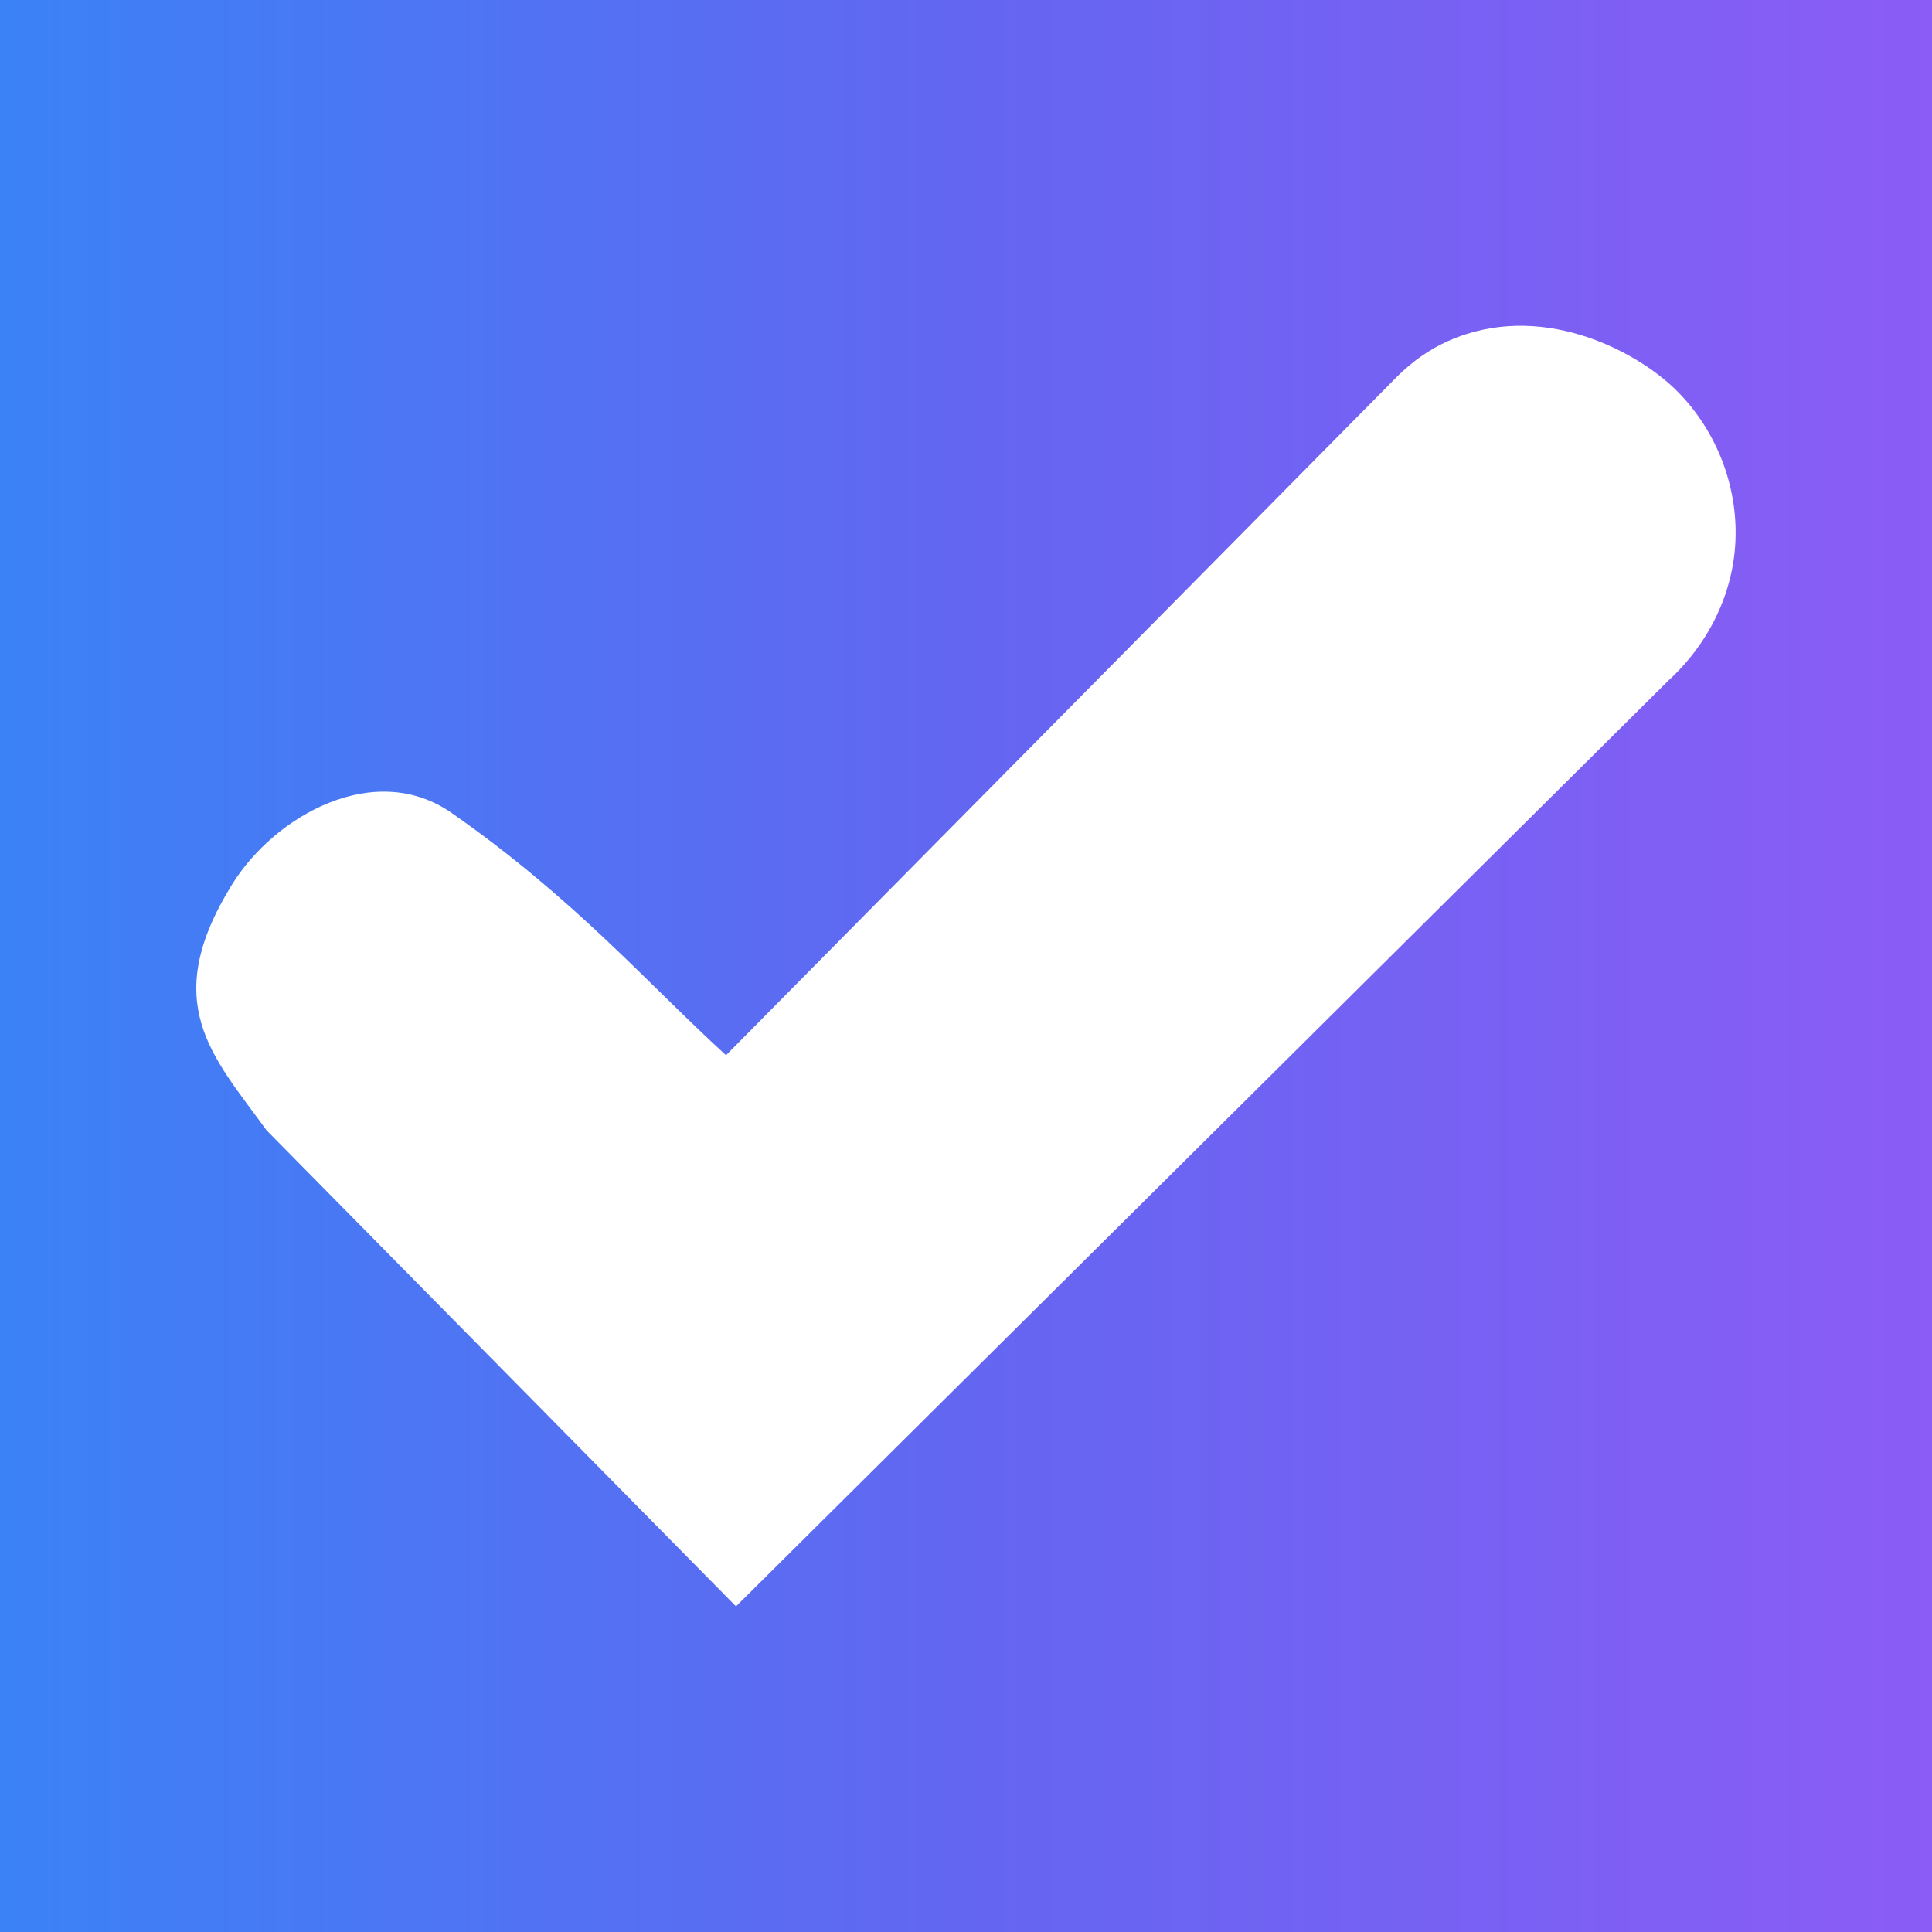 <?xml version="1.0" encoding="UTF-8"?>
<svg id="Layer_1" xmlns="http://www.w3.org/2000/svg" version="1.1" xmlns:xlink="http://www.w3.org/1999/xlink" viewBox="0 0 1024 1024">
  <rect x="0" y="0" width="1024" height="1024" fill="#333333" stroke="none"/>
  <!-- Generator: Adobe Illustrator 29.5.0, SVG Export Plug-In . SVG Version: 2.1.0 Build 137)  -->
  <defs>
    <style>
      .st0 {
        fill: #fff;
      }

      .st1 {
        display: none;
        fill: url(#linear-gradient1);
      }

      .st2 {
        fill: url(#linear-gradient);
      }
    </style>
    <linearGradient id="linear-gradient" x1="0" y1="512" x2="1024" y2="512" gradientUnits="userSpaceOnUse">
      <stop offset="0" stop-color="#3b82f6"/>
      <stop offset=".5" stop-color="#6366f1"/>
      <stop offset="1" stop-color="#8b5cf6"/>
    </linearGradient>
    <linearGradient id="linear-gradient1" x1="16" y1="513.1" x2="54.4" y2="513.1" gradientTransform="translate(-498.8 -14265.2) scale(28.8)" xlink:href="#linear-gradient"/>
  </defs>
  <rect class="st2" width="1024" height="1024"/>
  <circle class="st1" cx="512.5" cy="512" r="512"/>
  <path class="st0" d="M887.9,206.3c20.7,20.2,32.5,48.8,32,77.7-.5,29.6-14.1,57.1-35.8,76.9l-494,490.5-248.8-252.3c-28.7-39.5-57.2-67.5-18.3-130.3,22.8-36.8,75.9-66.2,116.4-37.9,65.4,45.7,103.7,90.3,145.4,128.4,0,0,355.6-359.6,355.6-359.6,7.9-7.9,17.1-14.5,27.3-19,48-21.3,98.1,4.2,120.2,25.6Z"/>
  <path class="st0" d="M766.8,207.2"/>
</svg>